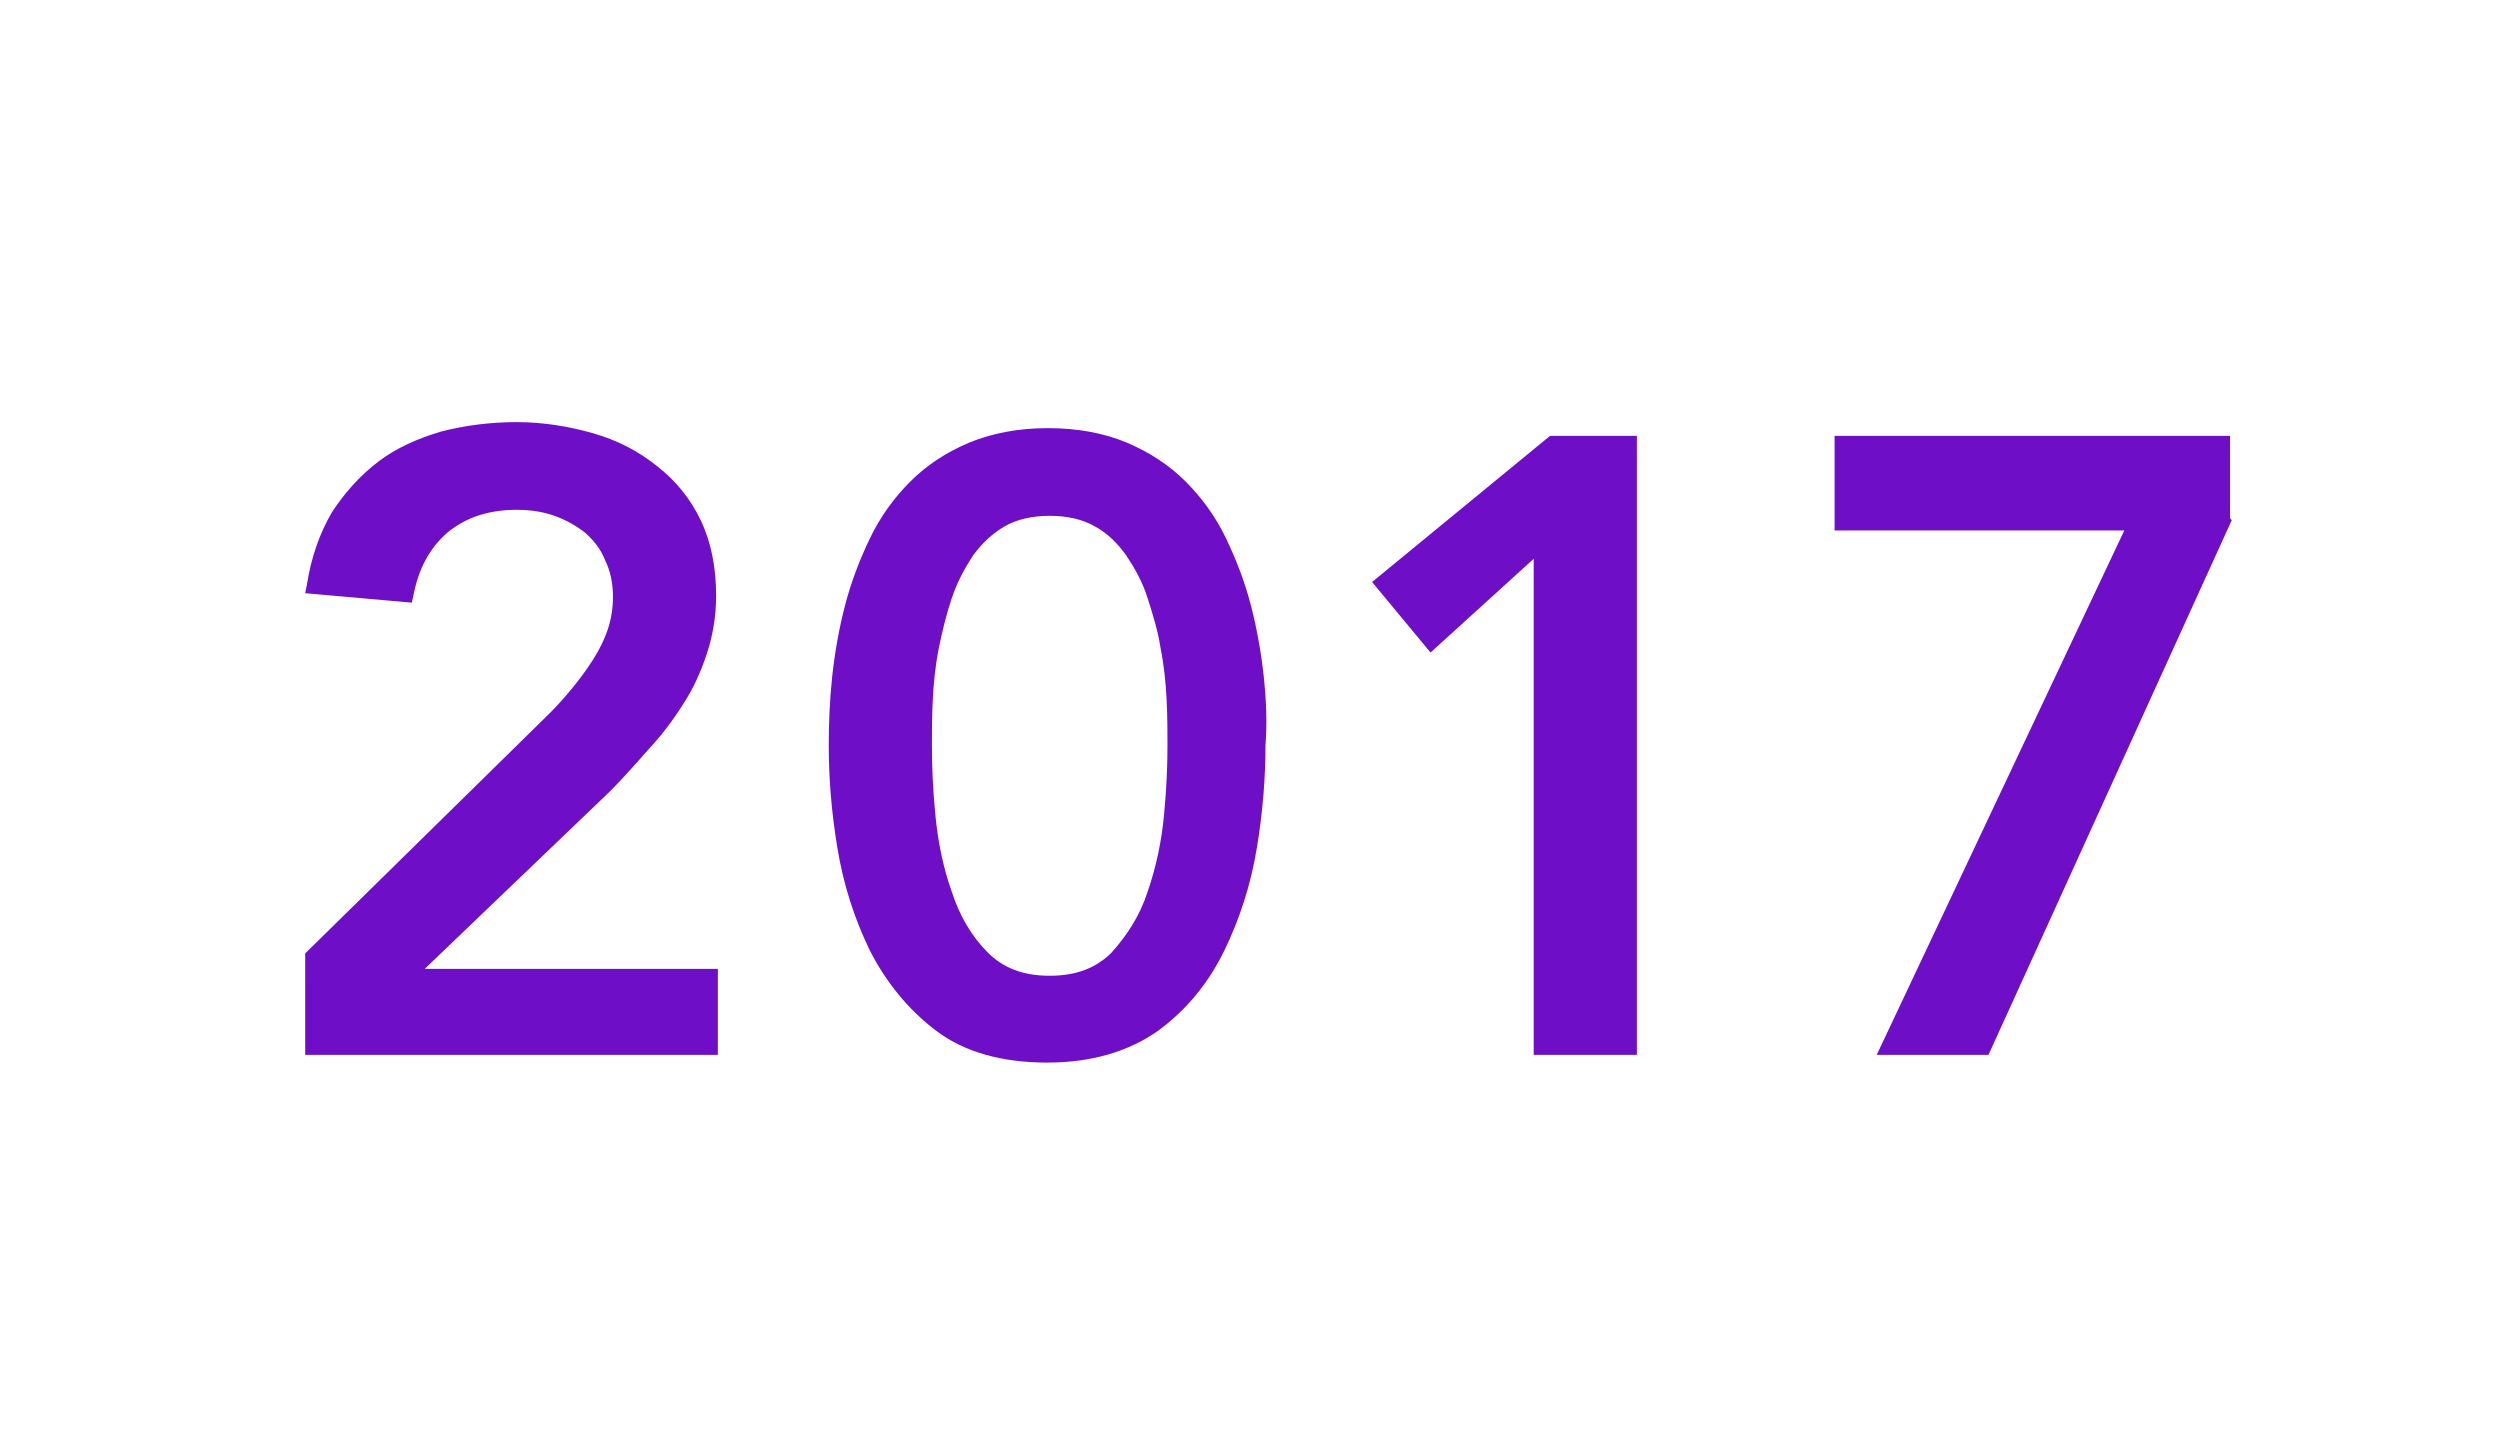 <svg id="Layer_1" xmlns="http://www.w3.org/2000/svg" viewBox="468.6 510.3 290.8 167.5"><style>.st0{fill:none}.st1{fill:#6f0ec7}</style><path class="st0" d="M604.8 605.1c.3-3.1.4-5.8.4-8.1 0-1.5 0-3.3-.1-5.3-.1-1.9-.3-3.9-.7-6-.4-2-.9-4-1.5-5.8s-1.5-3.5-2.5-5c-1-1.4-2.3-2.6-3.7-3.4-1.4-.8-3.2-1.2-5.2-1.2s-3.8.4-5.2 1.2c-1.5.8-2.7 2-3.7 3.4-1 1.5-1.9 3.1-2.5 5s-1.2 3.8-1.5 5.8c-.4 2-.6 4-.7 6-.1 2-.1 3.8-.1 5.3 0 2.3.1 5 .4 8.1.3 3.1.9 6 1.9 8.9.9 2.8 2.4 5.1 4.2 7.1 1.8 1.8 4.1 2.7 7.2 2.7 3.1 0 5.4-.9 7.2-2.7 1.9-1.9 3.3-4.3 4.2-7.1.9-2.8 1.6-5.8 1.9-8.9z"/><path class="st1" d="M544 597.5c1.5-1.6 2.8-3.3 4-5.2 1.2-1.8 2.1-3.8 2.8-5.9.7-2.1 1.1-4.4 1.1-6.8 0-3.3-.6-6.3-1.8-8.8s-2.9-4.6-5.1-6.3c-2.1-1.7-4.6-3-7.4-3.8-2.8-.8-5.8-1.3-8.9-1.3-3.1 0-6.1.4-8.8 1.1-2.7.8-5.2 1.9-7.3 3.5-2.1 1.6-3.9 3.6-5.4 5.9-1.4 2.4-2.4 5.2-2.9 8.4l-.2 1 12.4 1.1.2-.9c.6-3.1 1.9-5.5 4-7.3 2.1-1.7 4.7-2.6 8-2.6 1.5 0 3 .2 4.4.7s2.6 1.2 3.6 2c1 .9 1.8 1.9 2.3 3.2.6 1.2.9 2.7.9 4.2 0 1.3-.2 2.6-.6 3.8-.4 1.2-1 2.4-1.7 3.5s-1.5 2.2-2.4 3.3-1.7 2-2.6 2.9l-28.5 28V633h48v-10H518l21.5-20.6c1.5-1.5 3.1-3.3 4.5-4.9zm71.6-8.5c-.3-2.8-.8-5.6-1.5-8.3s-1.7-5.3-2.9-7.8-2.8-4.7-4.7-6.6c-1.9-1.9-4.2-3.4-6.8-4.5s-5.7-1.7-9.2-1.7-6.5.6-9.2 1.7c-2.6 1.1-4.9 2.6-6.8 4.5-1.9 1.9-3.5 4.1-4.7 6.6s-2.2 5.1-2.9 7.8-1.2 5.5-1.5 8.3-.4 5.5-.4 8c0 3.7.3 7.7 1 11.9.7 4.3 2 8.3 3.8 12 1.9 3.7 4.5 6.9 7.7 9.3 3.3 2.5 7.7 3.7 12.9 3.7s9.5-1.3 12.9-3.7c3.3-2.4 5.9-5.6 7.7-9.3s3.1-7.7 3.8-12c.7-4.2 1-8.2 1-11.9.2-2.5.1-5.2-.2-8zM604 605.1c-.3 3.1-.9 6-1.9 8.9-.9 2.8-2.4 5.1-4.2 7.1-1.8 1.8-4.1 2.7-7.2 2.7-3.1 0-5.4-.9-7.2-2.7-1.9-1.9-3.3-4.3-4.2-7.1-1-2.8-1.6-5.8-1.9-8.9-.3-3.1-.4-5.8-.4-8.1 0-1.6 0-3.3.1-5.3s.3-4 .7-6 .9-4 1.5-5.8 1.5-3.5 2.5-5c1-1.4 2.3-2.6 3.7-3.4 1.4-.8 3.2-1.2 5.2-1.2s3.8.4 5.2 1.2c1.5.8 2.7 2 3.7 3.4 1 1.5 1.9 3.1 2.5 5s1.2 3.8 1.5 5.8c.4 2 .6 4 .7 6 .1 2 .1 3.8.1 5.3 0 2.3-.1 5-.4 8.1zm24.2-27.1l6.8 8.2 12-10.9V633h12v-72h-10.1zm53.8-17v11h33.7l-28.8 61h13l28.3-62.2-.2-.2V561z"/></svg>